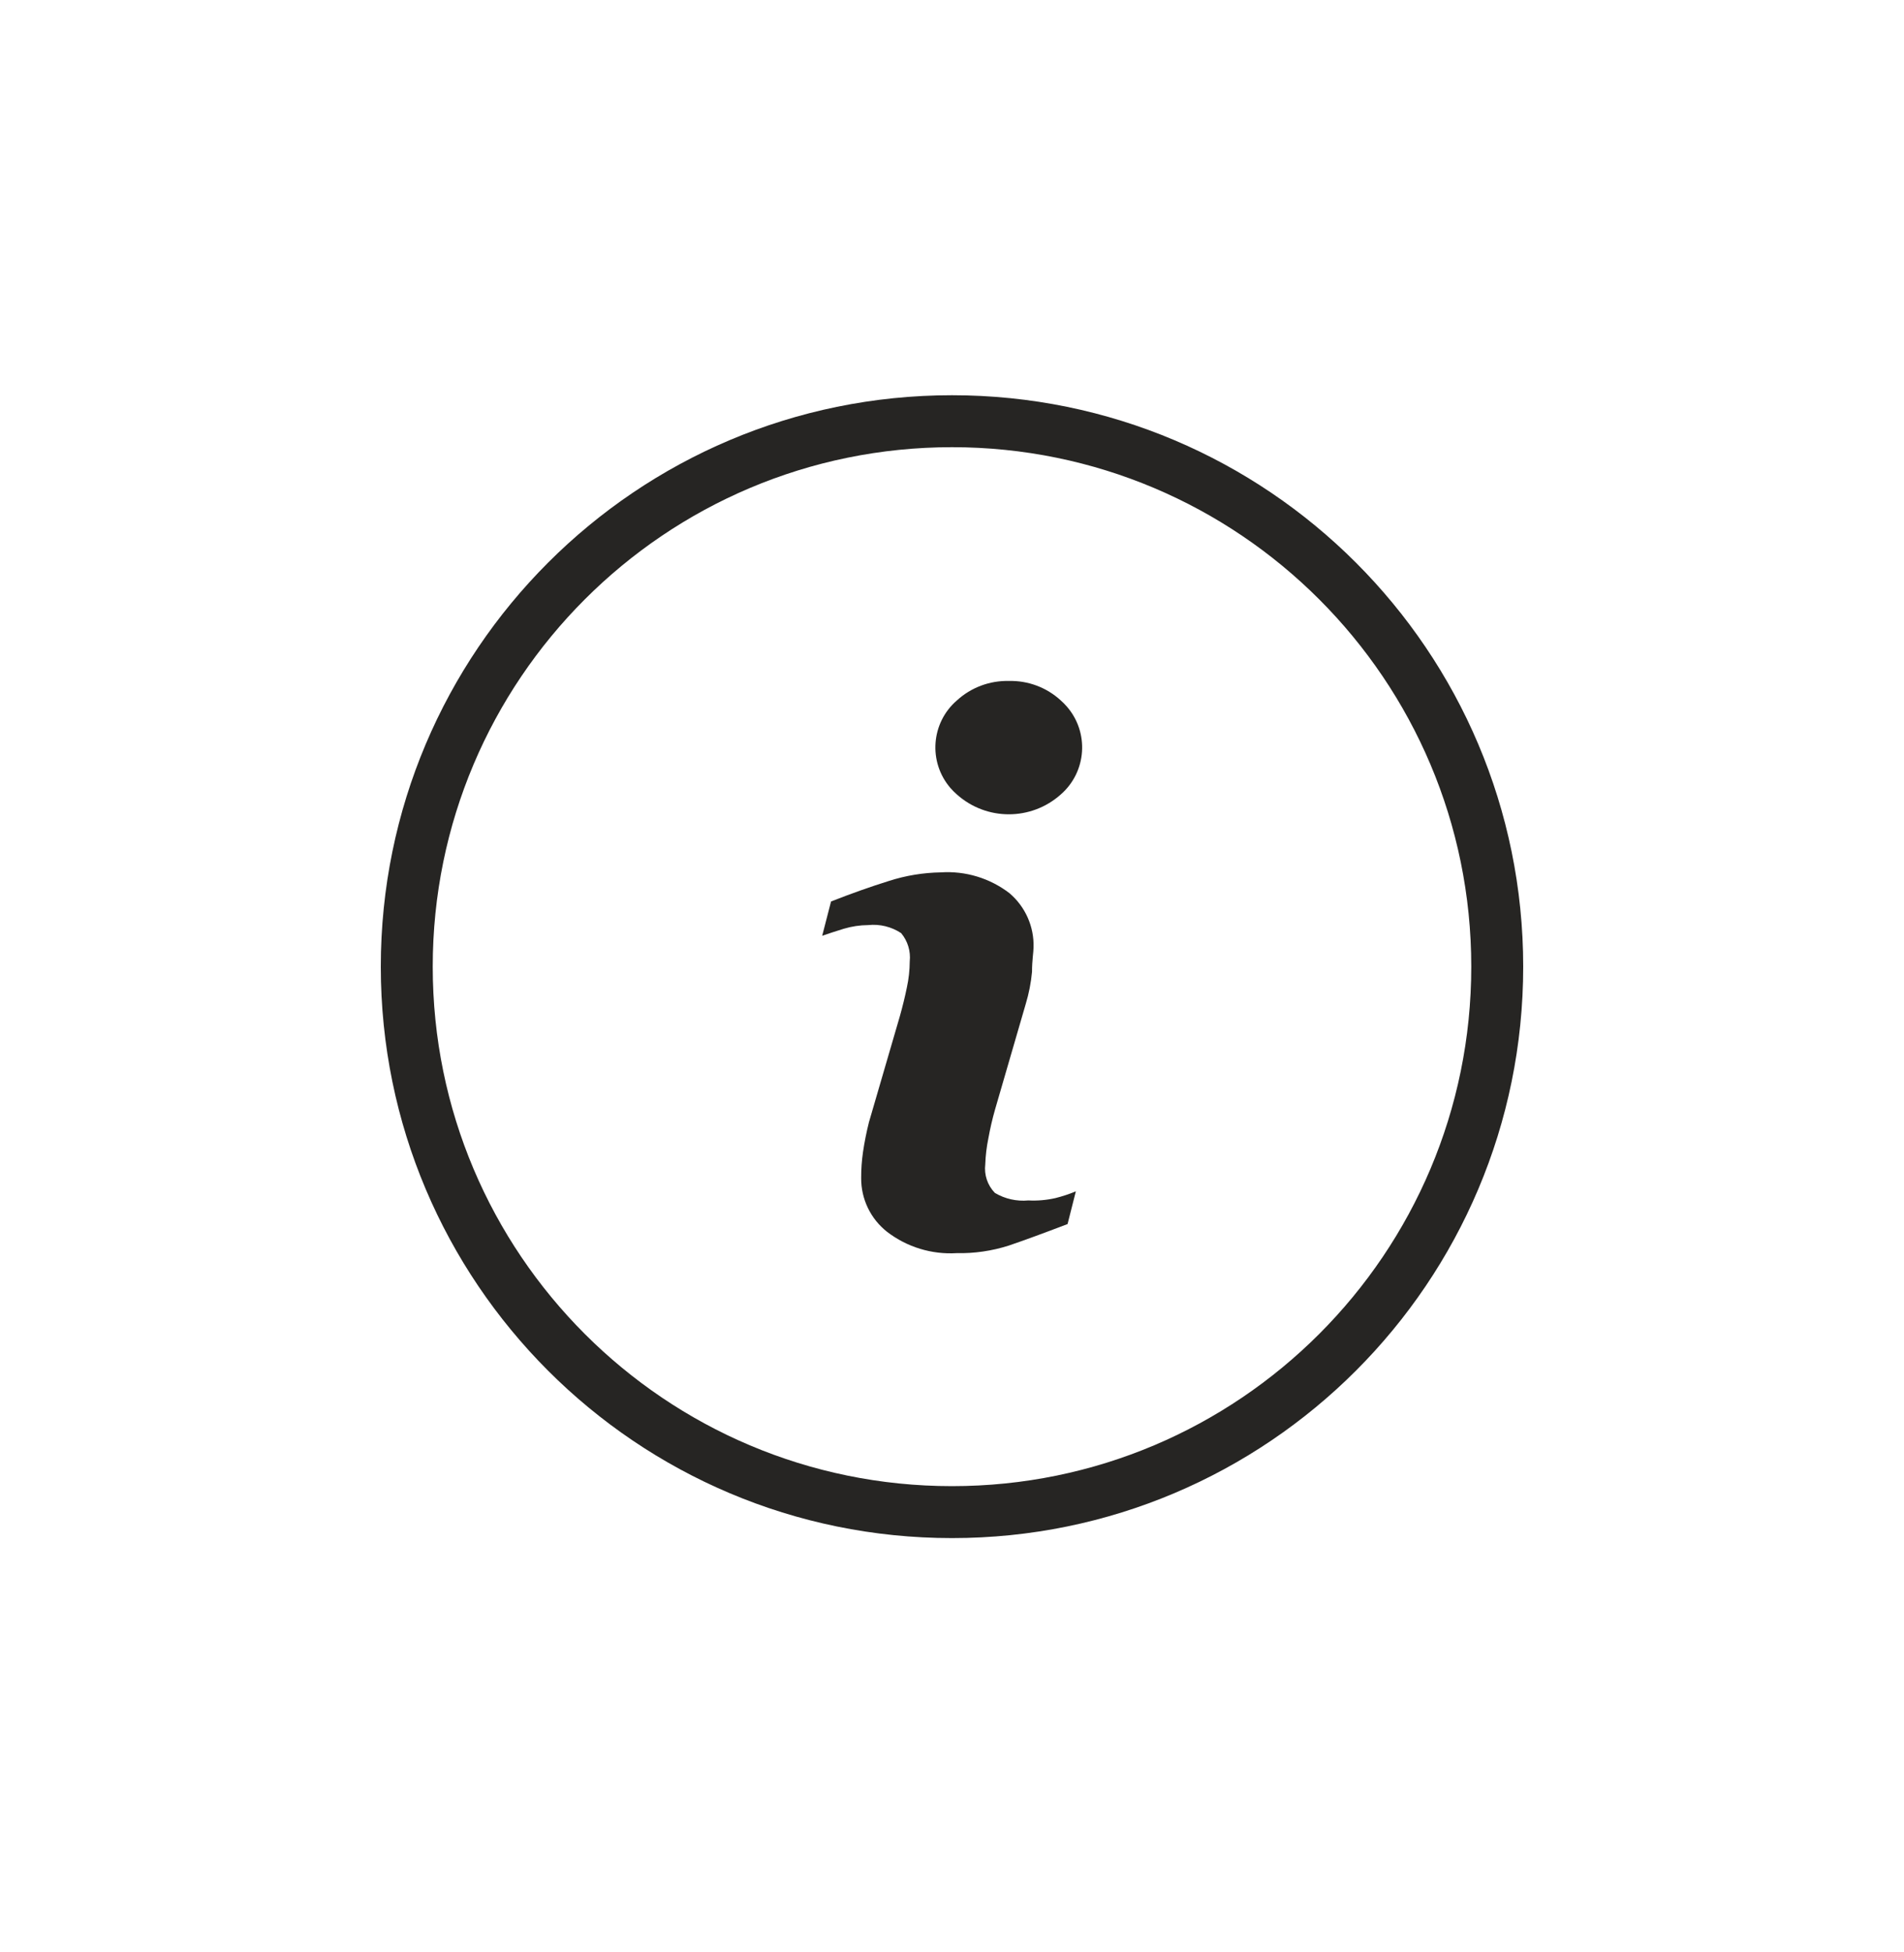 <svg width="40" height="41" viewBox="0 0 40 41" fill="none" xmlns="http://www.w3.org/2000/svg">
<path d="M21.604 25.209C21.359 25.232 21.113 25.177 20.901 25.051C20.746 24.892 20.672 24.671 20.699 24.451C20.705 24.267 20.727 24.085 20.764 23.905C20.801 23.7 20.848 23.496 20.906 23.294L21.55 21.08C21.616 20.861 21.66 20.637 21.681 20.409C21.681 20.164 21.713 19.994 21.713 19.896C21.727 19.459 21.54 19.039 21.206 18.756C20.795 18.441 20.283 18.286 19.766 18.32C19.396 18.326 19.028 18.386 18.675 18.5C18.29 18.62 17.884 18.764 17.459 18.931L17.273 19.651C17.399 19.607 17.552 19.558 17.726 19.504C17.893 19.454 18.065 19.428 18.239 19.427C18.482 19.401 18.728 19.461 18.932 19.596C19.07 19.762 19.135 19.976 19.112 20.191C19.111 20.374 19.091 20.557 19.052 20.736C19.013 20.927 18.964 21.129 18.904 21.342L18.255 23.567C18.203 23.774 18.161 23.983 18.13 24.195C18.104 24.375 18.091 24.557 18.092 24.74C18.089 25.18 18.29 25.597 18.637 25.869C19.054 26.189 19.574 26.348 20.099 26.316C20.469 26.324 20.837 26.27 21.19 26.158C21.499 26.053 21.912 25.902 22.428 25.705L22.602 25.018C22.463 25.076 22.319 25.123 22.172 25.16C21.986 25.202 21.795 25.219 21.604 25.209Z" fill="#262523"/>
<path d="M22.285 14.709C21.988 14.436 21.597 14.29 21.194 14.3C20.791 14.291 20.4 14.437 20.103 14.709C19.558 15.179 19.497 16.002 19.967 16.548C20.009 16.596 20.054 16.642 20.103 16.684C20.724 17.239 21.663 17.239 22.285 16.684C22.83 16.209 22.887 15.382 22.412 14.837C22.373 14.791 22.33 14.749 22.285 14.709Z" fill="#262523"/>
<path d="M20 8.3C13.373 8.3 8 13.673 8 20.3C8 26.927 13.373 32.3 20 32.3C26.627 32.3 32 26.927 32 20.3C32 13.673 26.627 8.3 20 8.3ZM20 31.209C13.975 31.209 9.091 26.325 9.091 20.3C9.091 14.275 13.975 9.391 20 9.391C26.025 9.391 30.909 14.275 30.909 20.3C30.909 26.325 26.025 31.209 20 31.209Z" fill="#262523"/>
</svg>
